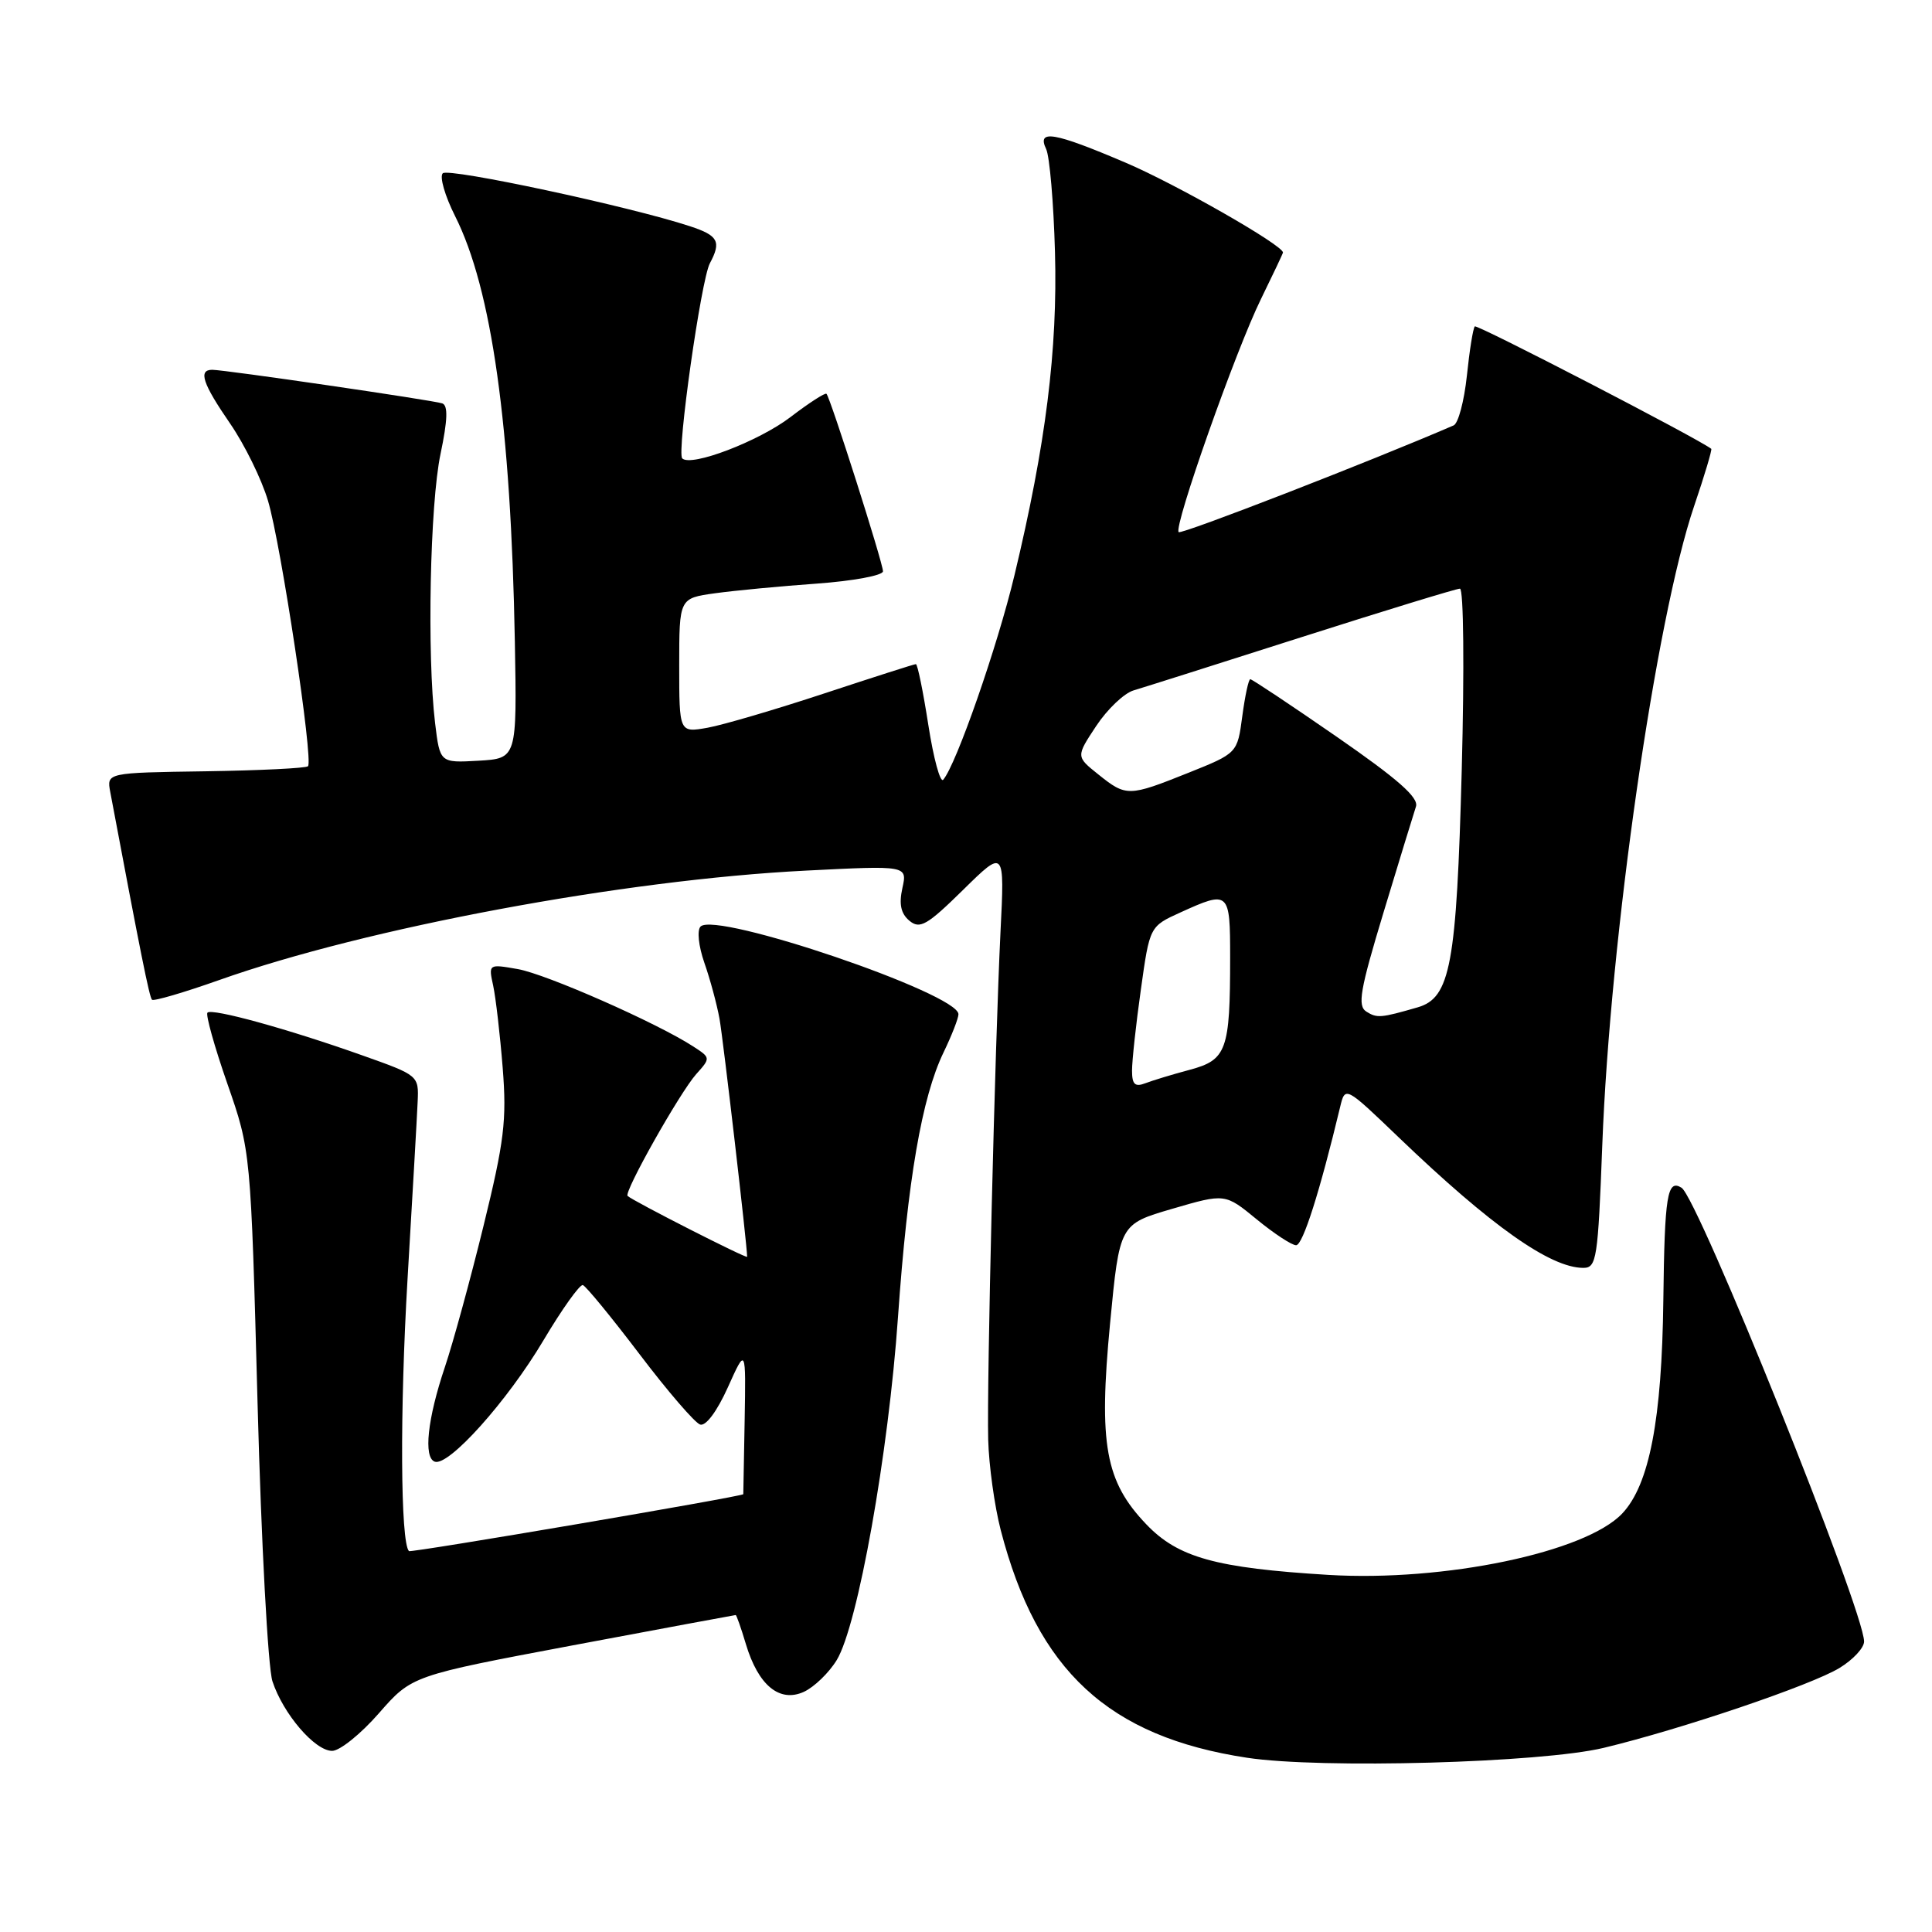 <?xml version="1.0" encoding="UTF-8" standalone="no"?>
<!DOCTYPE svg PUBLIC "-//W3C//DTD SVG 1.1//EN" "http://www.w3.org/Graphics/SVG/1.1/DTD/svg11.dtd" >
<svg xmlns="http://www.w3.org/2000/svg" xmlns:xlink="http://www.w3.org/1999/xlink" version="1.1" viewBox="0 0 256 256">
 <g >
 <path fill="currentColor"
d=" M 212.50 231.60 C 222.79 229.13 240.02 223.29 243.75 221.01 C 245.54 219.92 247.00 218.35 247.00 217.51 C 247.00 213.43 225.00 158.73 222.81 157.38 C 220.92 156.21 220.57 158.35 220.40 172.29 C 220.21 188.09 218.55 196.72 214.97 200.53 C 210.12 205.69 191.39 209.61 176.00 208.68 C 161.11 207.77 156.11 206.39 151.90 201.99 C 146.45 196.30 145.56 191.38 147.09 175.36 C 148.35 162.21 148.35 162.21 155.34 160.17 C 162.33 158.13 162.33 158.13 166.52 161.57 C 168.82 163.46 171.17 165.00 171.74 165.00 C 172.63 165.00 174.88 157.91 177.57 146.70 C 178.24 143.90 178.24 143.90 185.37 150.74 C 197.57 162.44 205.43 168.00 209.80 168.00 C 211.56 168.00 211.74 166.82 212.31 151.75 C 213.35 124.13 219.41 81.95 224.49 67.03 C 225.87 62.98 226.88 59.57 226.75 59.47 C 225.03 58.12 195.72 42.95 195.42 43.25 C 195.19 43.48 194.72 46.41 194.37 49.78 C 194.01 53.14 193.23 56.11 192.61 56.37 C 181.56 61.15 156.53 70.86 156.18 70.51 C 155.48 69.82 163.75 46.39 167.10 39.59 C 168.69 36.34 170.00 33.58 170.00 33.46 C 170.00 32.49 155.87 24.42 149.16 21.56 C 139.67 17.51 137.36 17.11 138.62 19.75 C 139.08 20.71 139.61 26.86 139.79 33.40 C 140.15 46.34 138.58 58.88 134.42 76.23 C 132.17 85.65 126.69 101.36 124.98 103.32 C 124.59 103.77 123.70 100.50 123.01 96.07 C 122.32 91.63 121.58 88.00 121.36 88.00 C 121.14 88.00 115.69 89.75 109.23 91.88 C 102.78 94.01 95.81 96.06 93.75 96.43 C 90.00 97.09 90.00 97.09 90.00 88.18 C 90.00 79.27 90.00 79.27 94.75 78.61 C 97.36 78.25 103.44 77.67 108.25 77.33 C 113.06 76.98 117.00 76.25 117.00 75.70 C 117.00 74.60 110.03 52.70 109.51 52.18 C 109.34 52.01 107.19 53.39 104.75 55.26 C 100.53 58.48 91.57 61.90 90.40 60.74 C 89.65 59.99 92.90 37.06 94.06 34.89 C 95.60 32.01 95.18 31.21 91.43 29.98 C 83.53 27.37 59.45 22.21 58.67 22.96 C 58.22 23.40 58.95 25.95 60.30 28.63 C 65.16 38.28 67.70 56.37 68.22 85.00 C 68.50 100.50 68.50 100.50 63.39 100.80 C 58.29 101.09 58.29 101.09 57.65 95.80 C 56.57 86.80 56.97 66.82 58.37 60.16 C 59.32 55.64 59.38 53.72 58.60 53.45 C 57.32 53.02 29.78 49.00 28.12 49.00 C 26.24 49.00 26.84 50.82 30.49 56.12 C 32.41 58.91 34.67 63.51 35.51 66.35 C 37.24 72.14 41.55 100.79 40.81 101.53 C 40.55 101.79 34.43 102.09 27.23 102.20 C 14.13 102.39 14.13 102.39 14.61 104.95 C 18.61 126.22 19.79 132.13 20.14 132.47 C 20.36 132.69 24.36 131.52 29.02 129.87 C 48.54 122.94 82.70 116.57 106.79 115.36 C 120.23 114.68 120.23 114.68 119.57 117.68 C 119.10 119.82 119.37 121.06 120.51 122.01 C 121.89 123.15 122.85 122.60 127.61 117.92 C 133.12 112.50 133.12 112.50 132.57 123.50 C 131.83 138.68 130.75 183.15 130.94 190.74 C 131.03 194.17 131.78 199.57 132.60 202.74 C 137.44 221.39 146.88 230.12 165.23 232.91 C 175.01 234.40 204.24 233.59 212.50 231.60 Z  M 50.21 227.01 C 54.57 222.03 54.57 222.03 75.93 218.01 C 87.67 215.81 97.37 214.00 97.48 214.00 C 97.59 214.00 98.20 215.73 98.83 217.84 C 100.47 223.32 103.29 225.64 106.51 224.18 C 107.88 223.55 109.84 221.66 110.87 219.97 C 113.66 215.39 117.73 192.61 118.99 174.50 C 120.26 156.39 122.15 145.39 125.03 139.44 C 126.11 137.20 127.00 134.93 127.00 134.39 C 127.00 131.66 94.87 120.73 92.83 122.77 C 92.34 123.26 92.56 125.35 93.33 127.57 C 94.09 129.73 94.99 133.07 95.34 135.00 C 95.83 137.74 99.00 165.04 99.00 166.53 C 99.00 166.84 83.91 159.16 83.16 158.47 C 82.63 157.98 90.08 144.77 92.25 142.33 C 94.18 140.18 94.17 140.16 91.84 138.65 C 87.07 135.55 72.38 129.07 68.61 128.41 C 64.73 127.73 64.72 127.73 65.35 130.61 C 65.69 132.20 66.26 137.10 66.61 141.50 C 67.16 148.44 66.82 151.22 64.06 162.47 C 62.31 169.60 60.01 178.00 58.95 181.14 C 56.64 188.00 56.09 193.14 57.61 193.68 C 59.45 194.33 67.20 185.69 72.00 177.62 C 74.47 173.46 76.83 170.16 77.23 170.28 C 77.63 170.40 81.00 174.51 84.73 179.42 C 88.45 184.33 92.07 188.53 92.77 188.76 C 93.52 189.01 95.00 187.03 96.44 183.84 C 98.84 178.50 98.84 178.50 98.67 188.24 C 98.58 193.60 98.50 197.98 98.49 197.99 C 98.19 198.33 54.44 205.78 54.19 205.53 C 53.06 204.39 52.97 186.98 54.00 169.50 C 54.65 158.50 55.26 147.93 55.34 146.00 C 55.50 142.51 55.47 142.49 48.00 139.84 C 38.21 136.36 28.10 133.57 27.49 134.18 C 27.23 134.44 28.41 138.67 30.12 143.58 C 33.23 152.50 33.23 152.50 34.13 186.00 C 34.62 204.44 35.51 220.97 36.10 222.78 C 37.52 227.10 41.72 232.00 44.01 232.00 C 45.02 232.00 47.81 229.76 50.21 227.01 Z  M 150.00 141.86 C 150.00 140.56 150.52 135.73 151.17 131.13 C 152.34 122.75 152.34 122.75 156.42 120.90 C 162.87 117.97 163.00 118.08 163.00 126.87 C 163.00 139.17 162.54 140.44 157.66 141.75 C 155.37 142.36 152.71 143.17 151.75 143.54 C 150.39 144.06 150.00 143.69 150.00 141.86 Z  M 181.06 134.05 C 179.84 133.28 180.20 131.23 183.35 120.82 C 185.40 114.04 187.33 107.77 187.62 106.88 C 188.02 105.69 185.23 103.24 177.13 97.63 C 171.06 93.43 165.90 90.00 165.67 90.00 C 165.44 90.00 164.97 92.21 164.61 94.90 C 163.96 99.80 163.96 99.80 157.47 102.40 C 149.55 105.57 149.23 105.58 145.54 102.62 C 142.57 100.25 142.57 100.25 145.25 96.20 C 146.72 93.98 148.95 91.85 150.21 91.48 C 151.47 91.11 161.52 87.92 172.54 84.40 C 183.57 80.88 192.98 78.00 193.45 78.00 C 193.94 78.00 194.04 88.63 193.69 101.97 C 193.00 127.86 192.19 132.23 187.84 133.48 C 182.97 134.89 182.46 134.93 181.06 134.05 Z "/>
</g>
</svg>